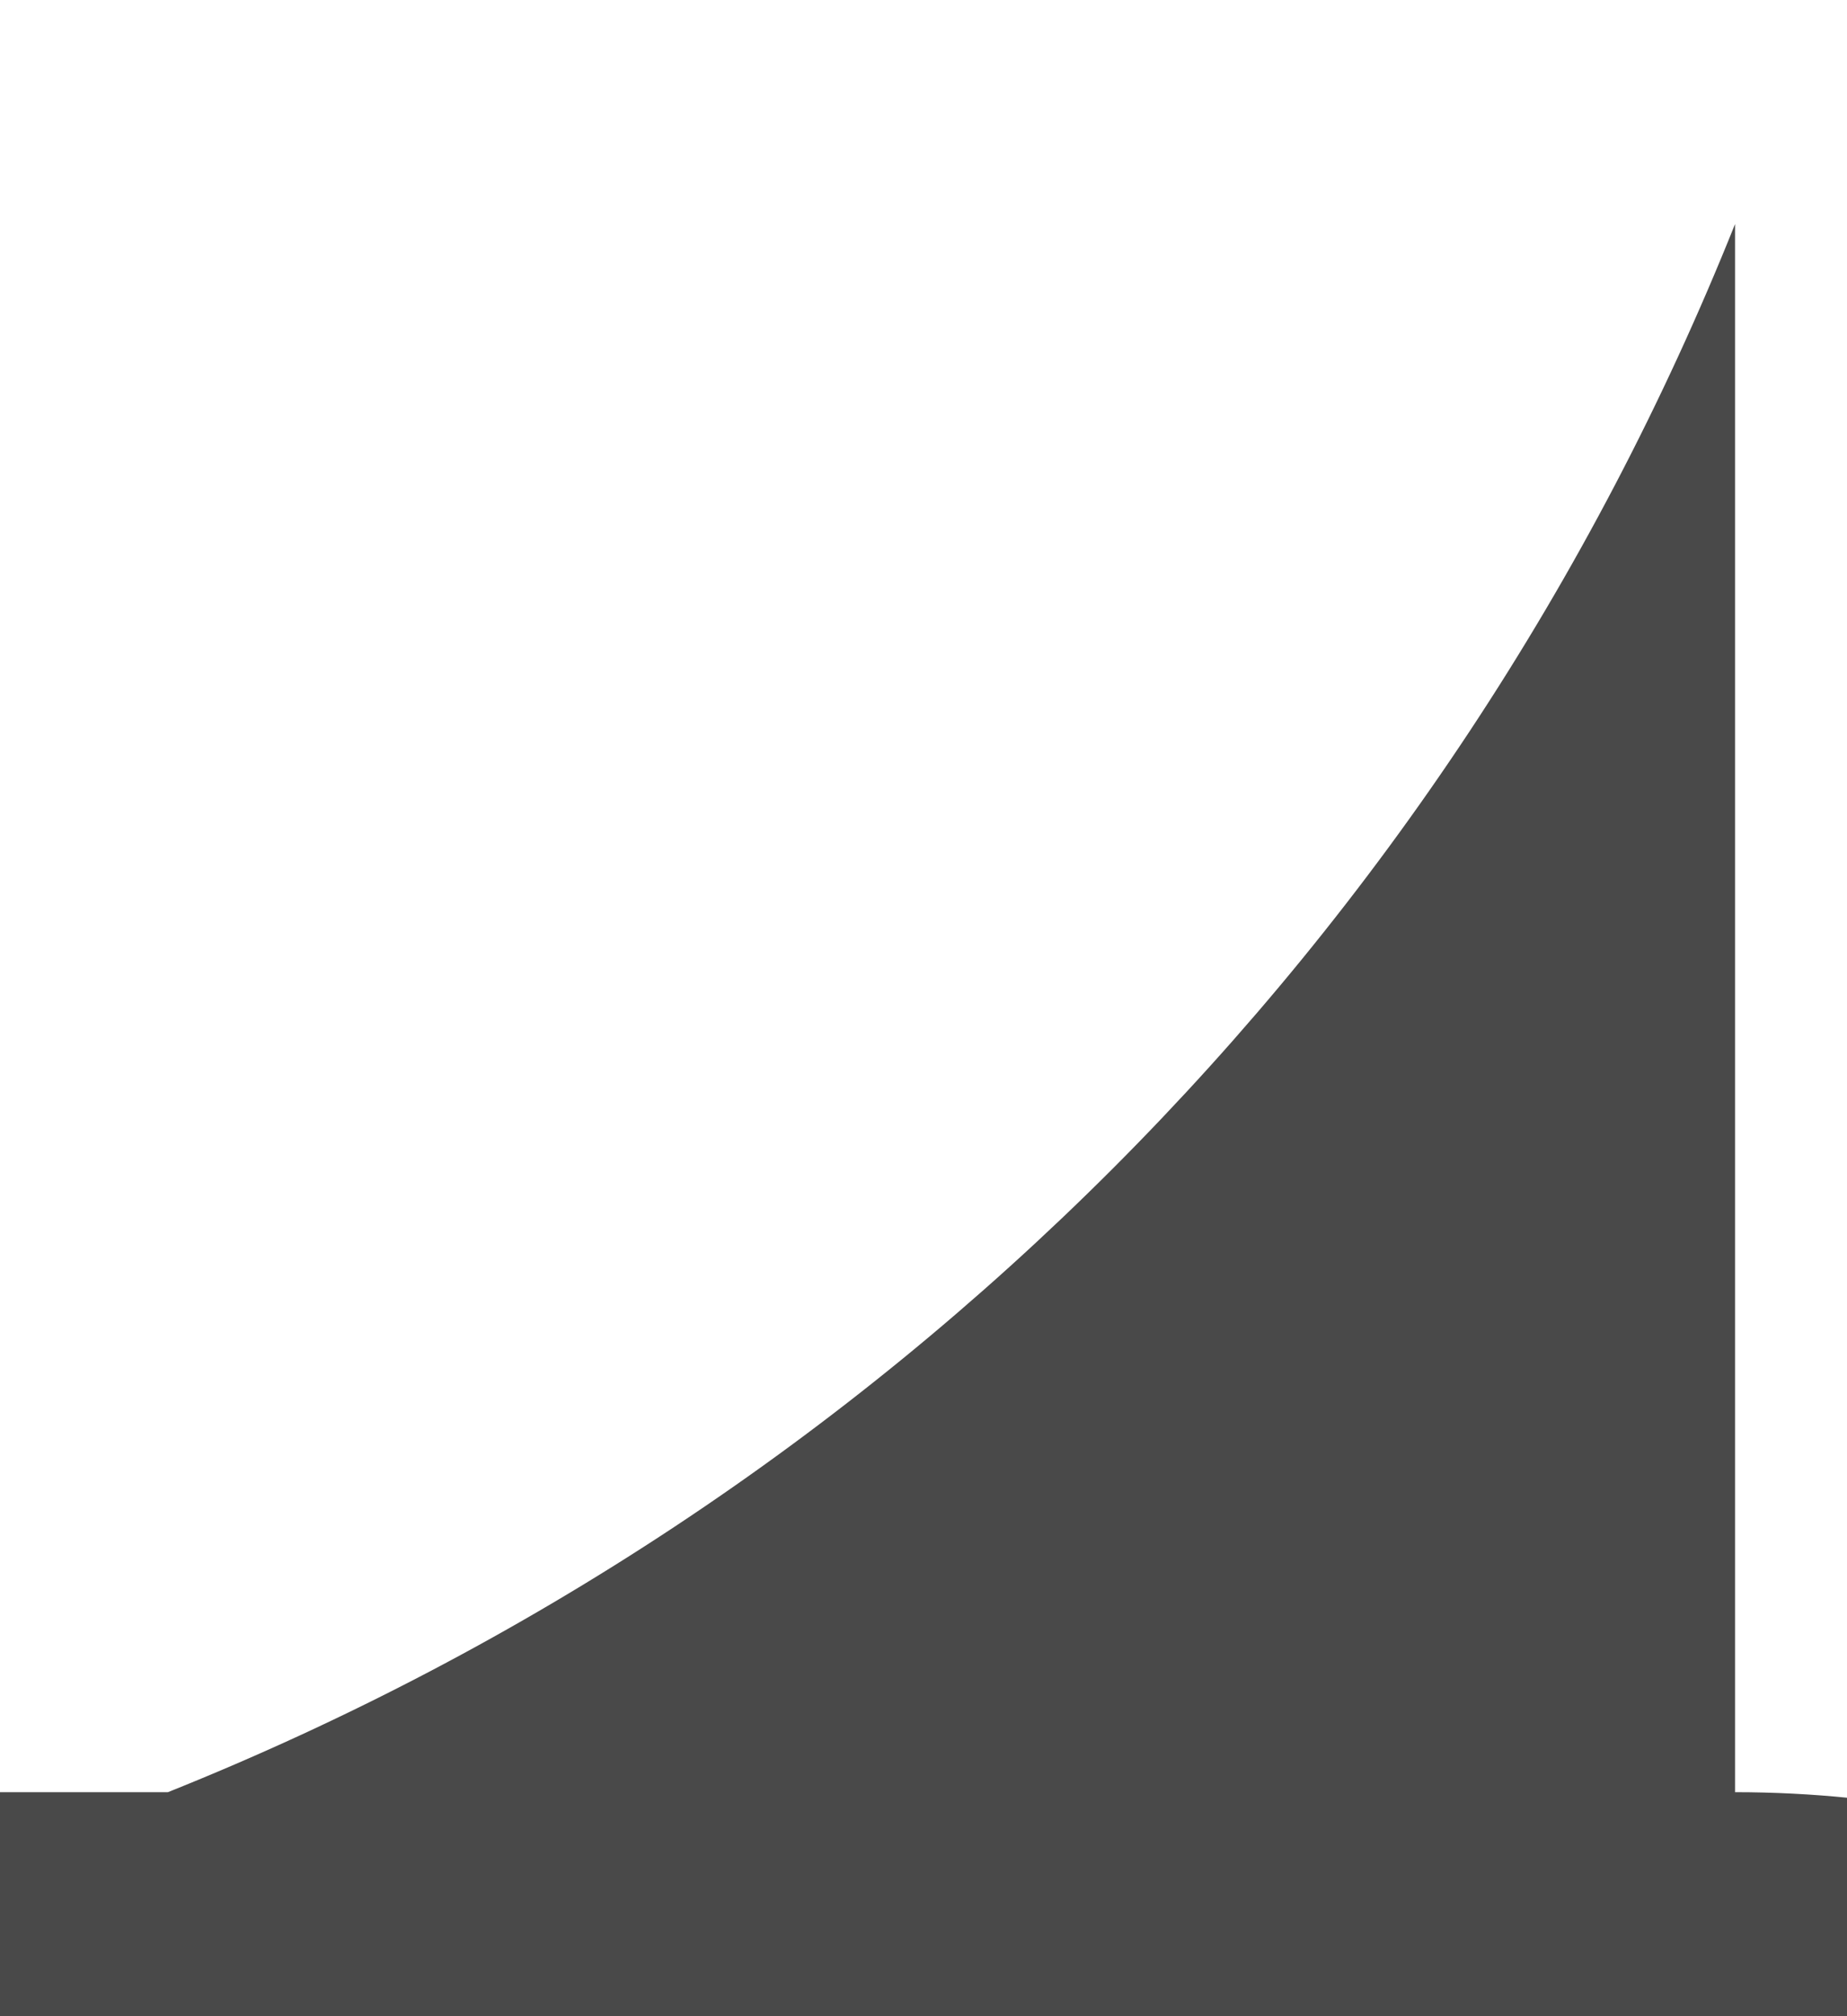<svg width="33" height="36" viewBox="0 -2 33 36" fill="none" xmlns="http://www.w3.org/2000/svg">
<g clip-path="url(#clip0_137_683)">
<g filter="url(#filter0_iii_137_683)">
<path fill-rule="evenodd" clip-rule="evenodd" d="M33 0V28C44.046 28 53 36.954 53 48V144C53 155.046 44.046 164 33 164H-286C-297.046 164 -306 155.046 -306 144V48C-306 36.954 -297.046 28 -286 28H5C17.772 22.891 27.891 12.772 33 0Z" fill="#494949"/>
</g>
</g>
<defs>
<filter id="filter0_iii_137_683" x="-308" y="-4" width="364" height="172" filterUnits="userSpaceOnUse" color-interpolation-filters="sRGB">
<feFlood flood-opacity="0" result="BackgroundImageFix"/>
<feBlend mode="normal" in="SourceGraphic" in2="BackgroundImageFix" result="shape"/>
<feColorMatrix in="SourceAlpha" type="matrix" values="0 0 0 0 0 0 0 0 0 0 0 0 0 0 0 0 0 0 127 0" result="hardAlpha"/>
<feOffset dx="-2" dy="4"/>
<feGaussianBlur stdDeviation="2"/>
<feComposite in2="hardAlpha" operator="arithmetic" k2="-1" k3="1"/>
<feColorMatrix type="matrix" values="0 0 0 0 0 0 0 0 0 0 0 0 0 0 0 0 0 0 0.25 0"/>
<feBlend mode="normal" in2="shape" result="effect1_innerShadow_137_683"/>
<feColorMatrix in="SourceAlpha" type="matrix" values="0 0 0 0 0 0 0 0 0 0 0 0 0 0 0 0 0 0 127 0" result="hardAlpha"/>
<feOffset dx="3" dy="-4"/>
<feGaussianBlur stdDeviation="2"/>
<feComposite in2="hardAlpha" operator="arithmetic" k2="-1" k3="1"/>
<feColorMatrix type="matrix" values="0 0 0 0 0 0 0 0 0 0 0 0 0 0 0 0 0 0 0.25 0"/>
<feBlend mode="normal" in2="effect1_innerShadow_137_683" result="effect2_innerShadow_137_683"/>
<feColorMatrix in="SourceAlpha" type="matrix" values="0 0 0 0 0 0 0 0 0 0 0 0 0 0 0 0 0 0 127 0" result="hardAlpha"/>
<feOffset dx="-3" dy="2"/>
<feGaussianBlur stdDeviation="1"/>
<feComposite in2="hardAlpha" operator="arithmetic" k2="-1" k3="1"/>
<feColorMatrix type="matrix" values="0 0 0 0 1 0 0 0 0 1 0 0 0 0 1 0 0 0 0.25 0"/>
<feBlend mode="normal" in2="effect2_innerShadow_137_683" result="effect3_innerShadow_137_683"/>
</filter>
<clipPath id="clip0_137_683">
<rect width="33" height="36" fill="white" transform="matrix(-1 0 0 1 33 0)"/>
</clipPath>
</defs>
</svg>

